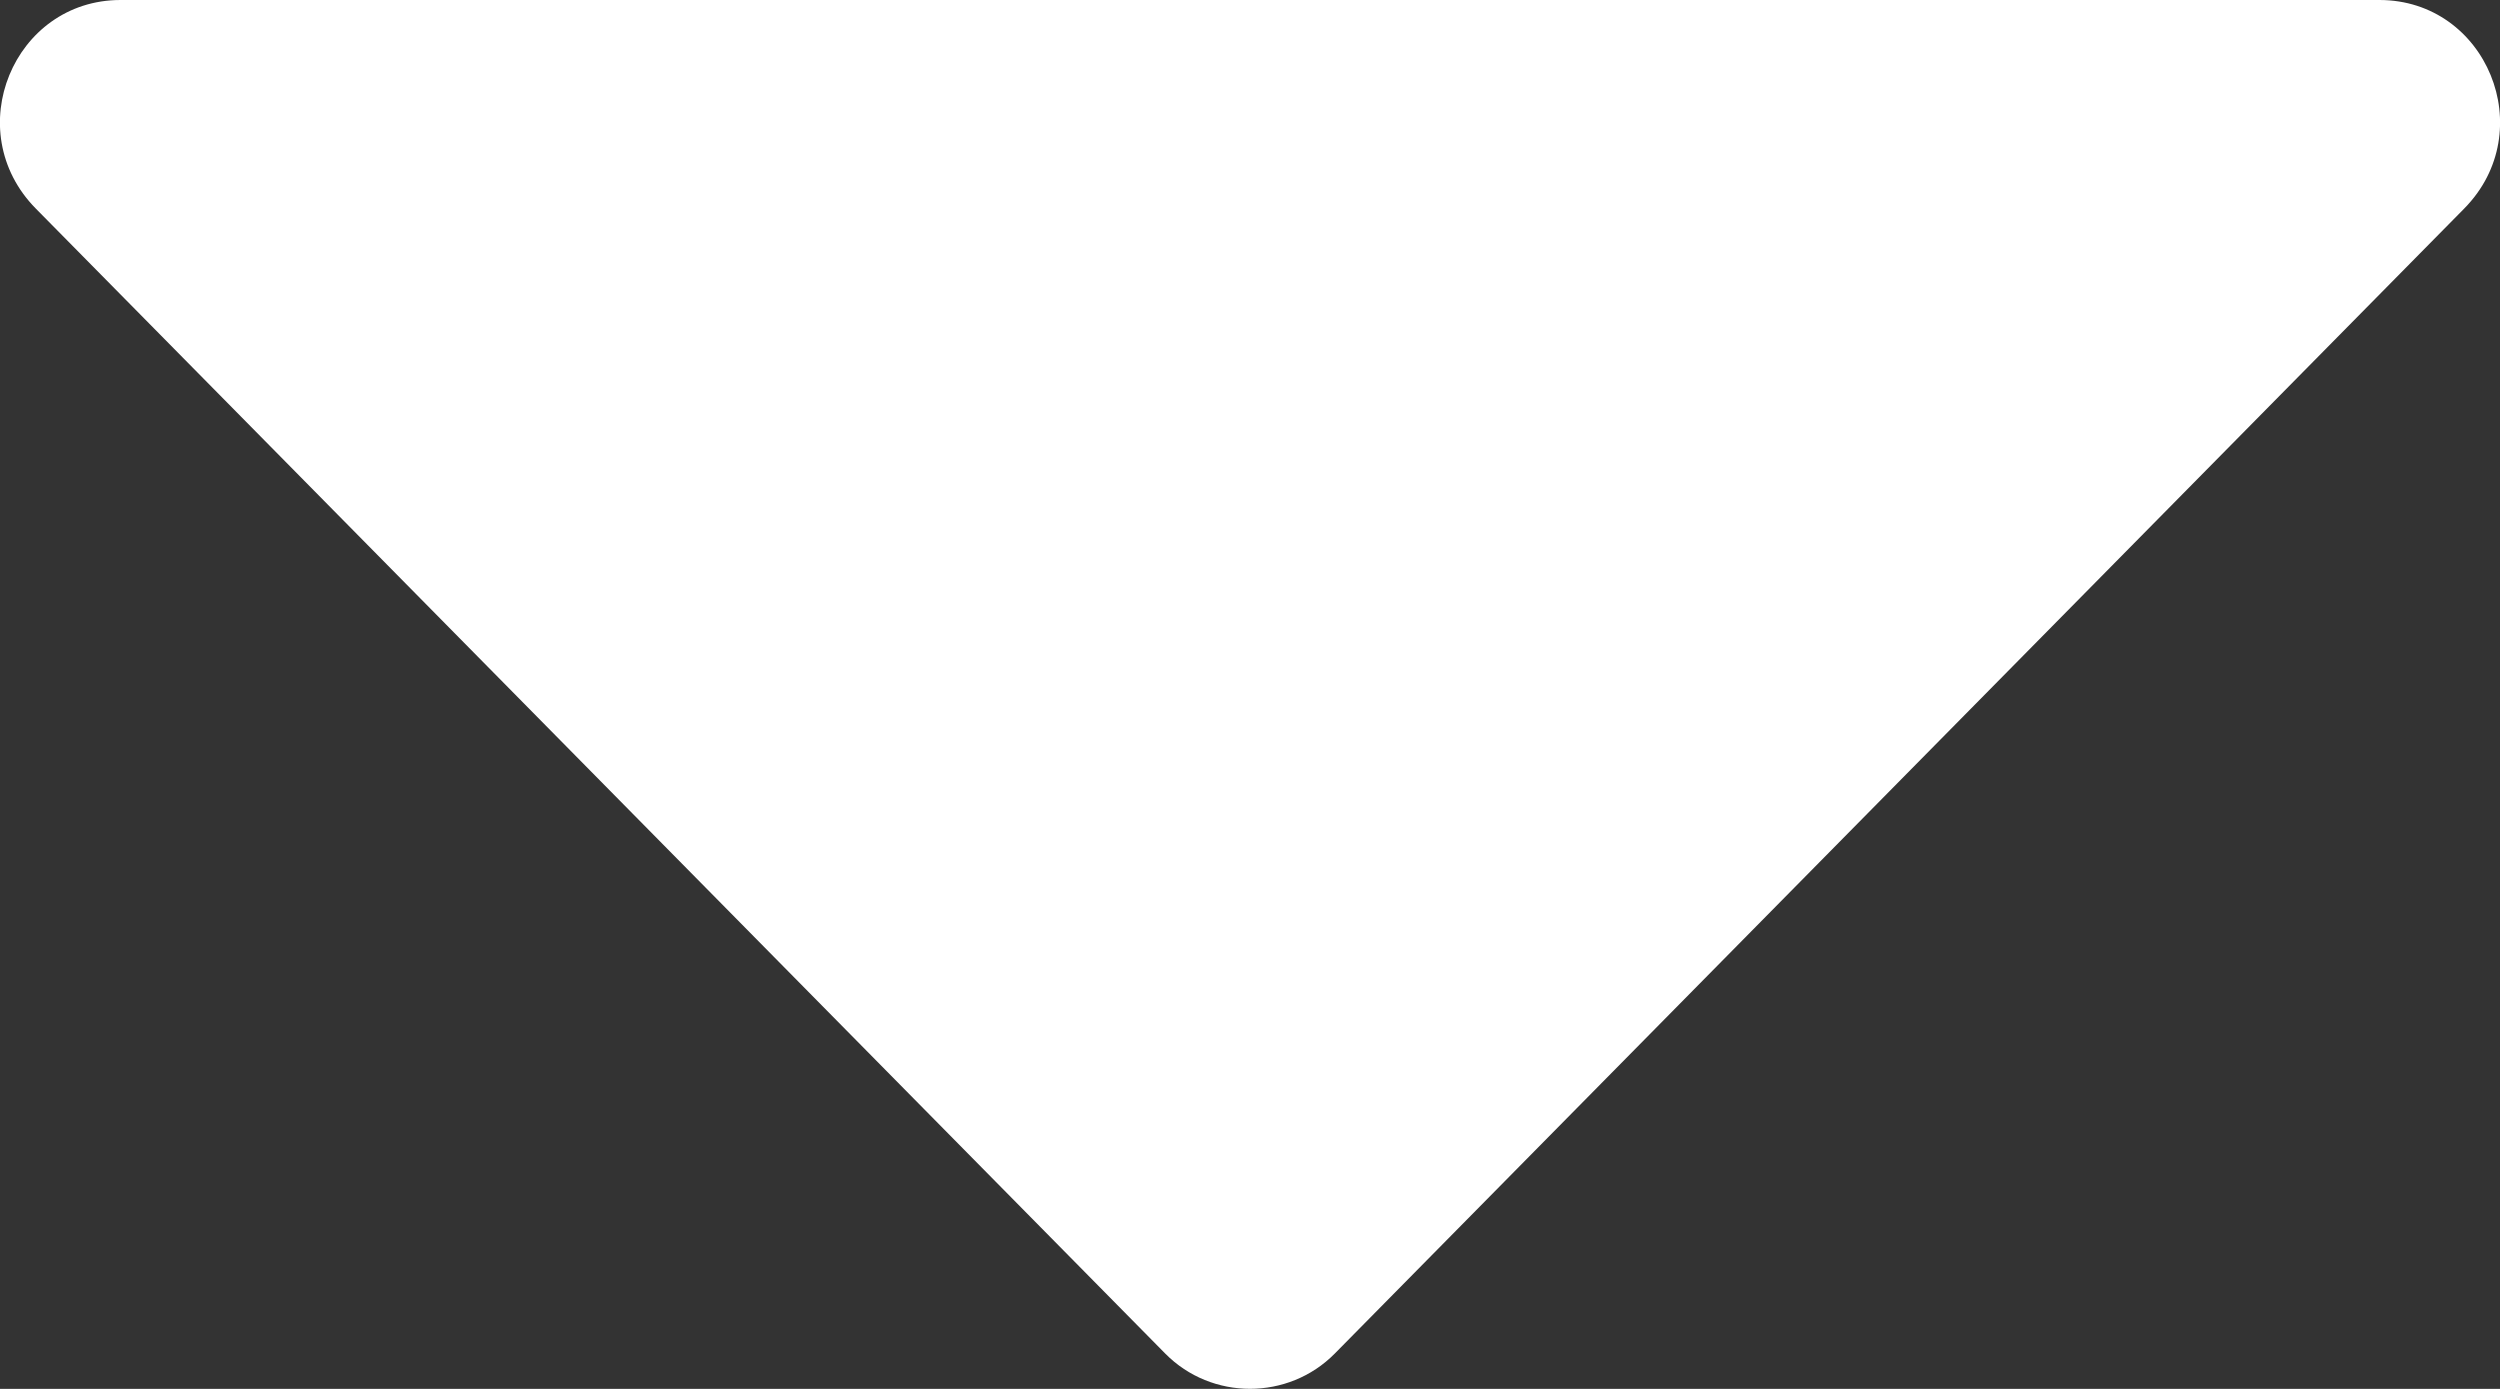 <svg width="9" height="5" viewBox="0 0 9 5" fill="none" xmlns="http://www.w3.org/2000/svg">
<rect x="0" y="0" width="9" height="5" fill="#333333" stroke="none"/>
<g id="Frame 1">
<g id="Group">
<path id="Vector" d="M8.566 0H0.434C0.049 0 -0.147 0.471 0.129 0.751L4.195 4.873C4.362 5.042 4.638 5.042 4.805 4.873L8.871 0.751C9.147 0.471 8.951 0 8.566 0Z" fill="white"/>
</g>
</g>
</svg>
